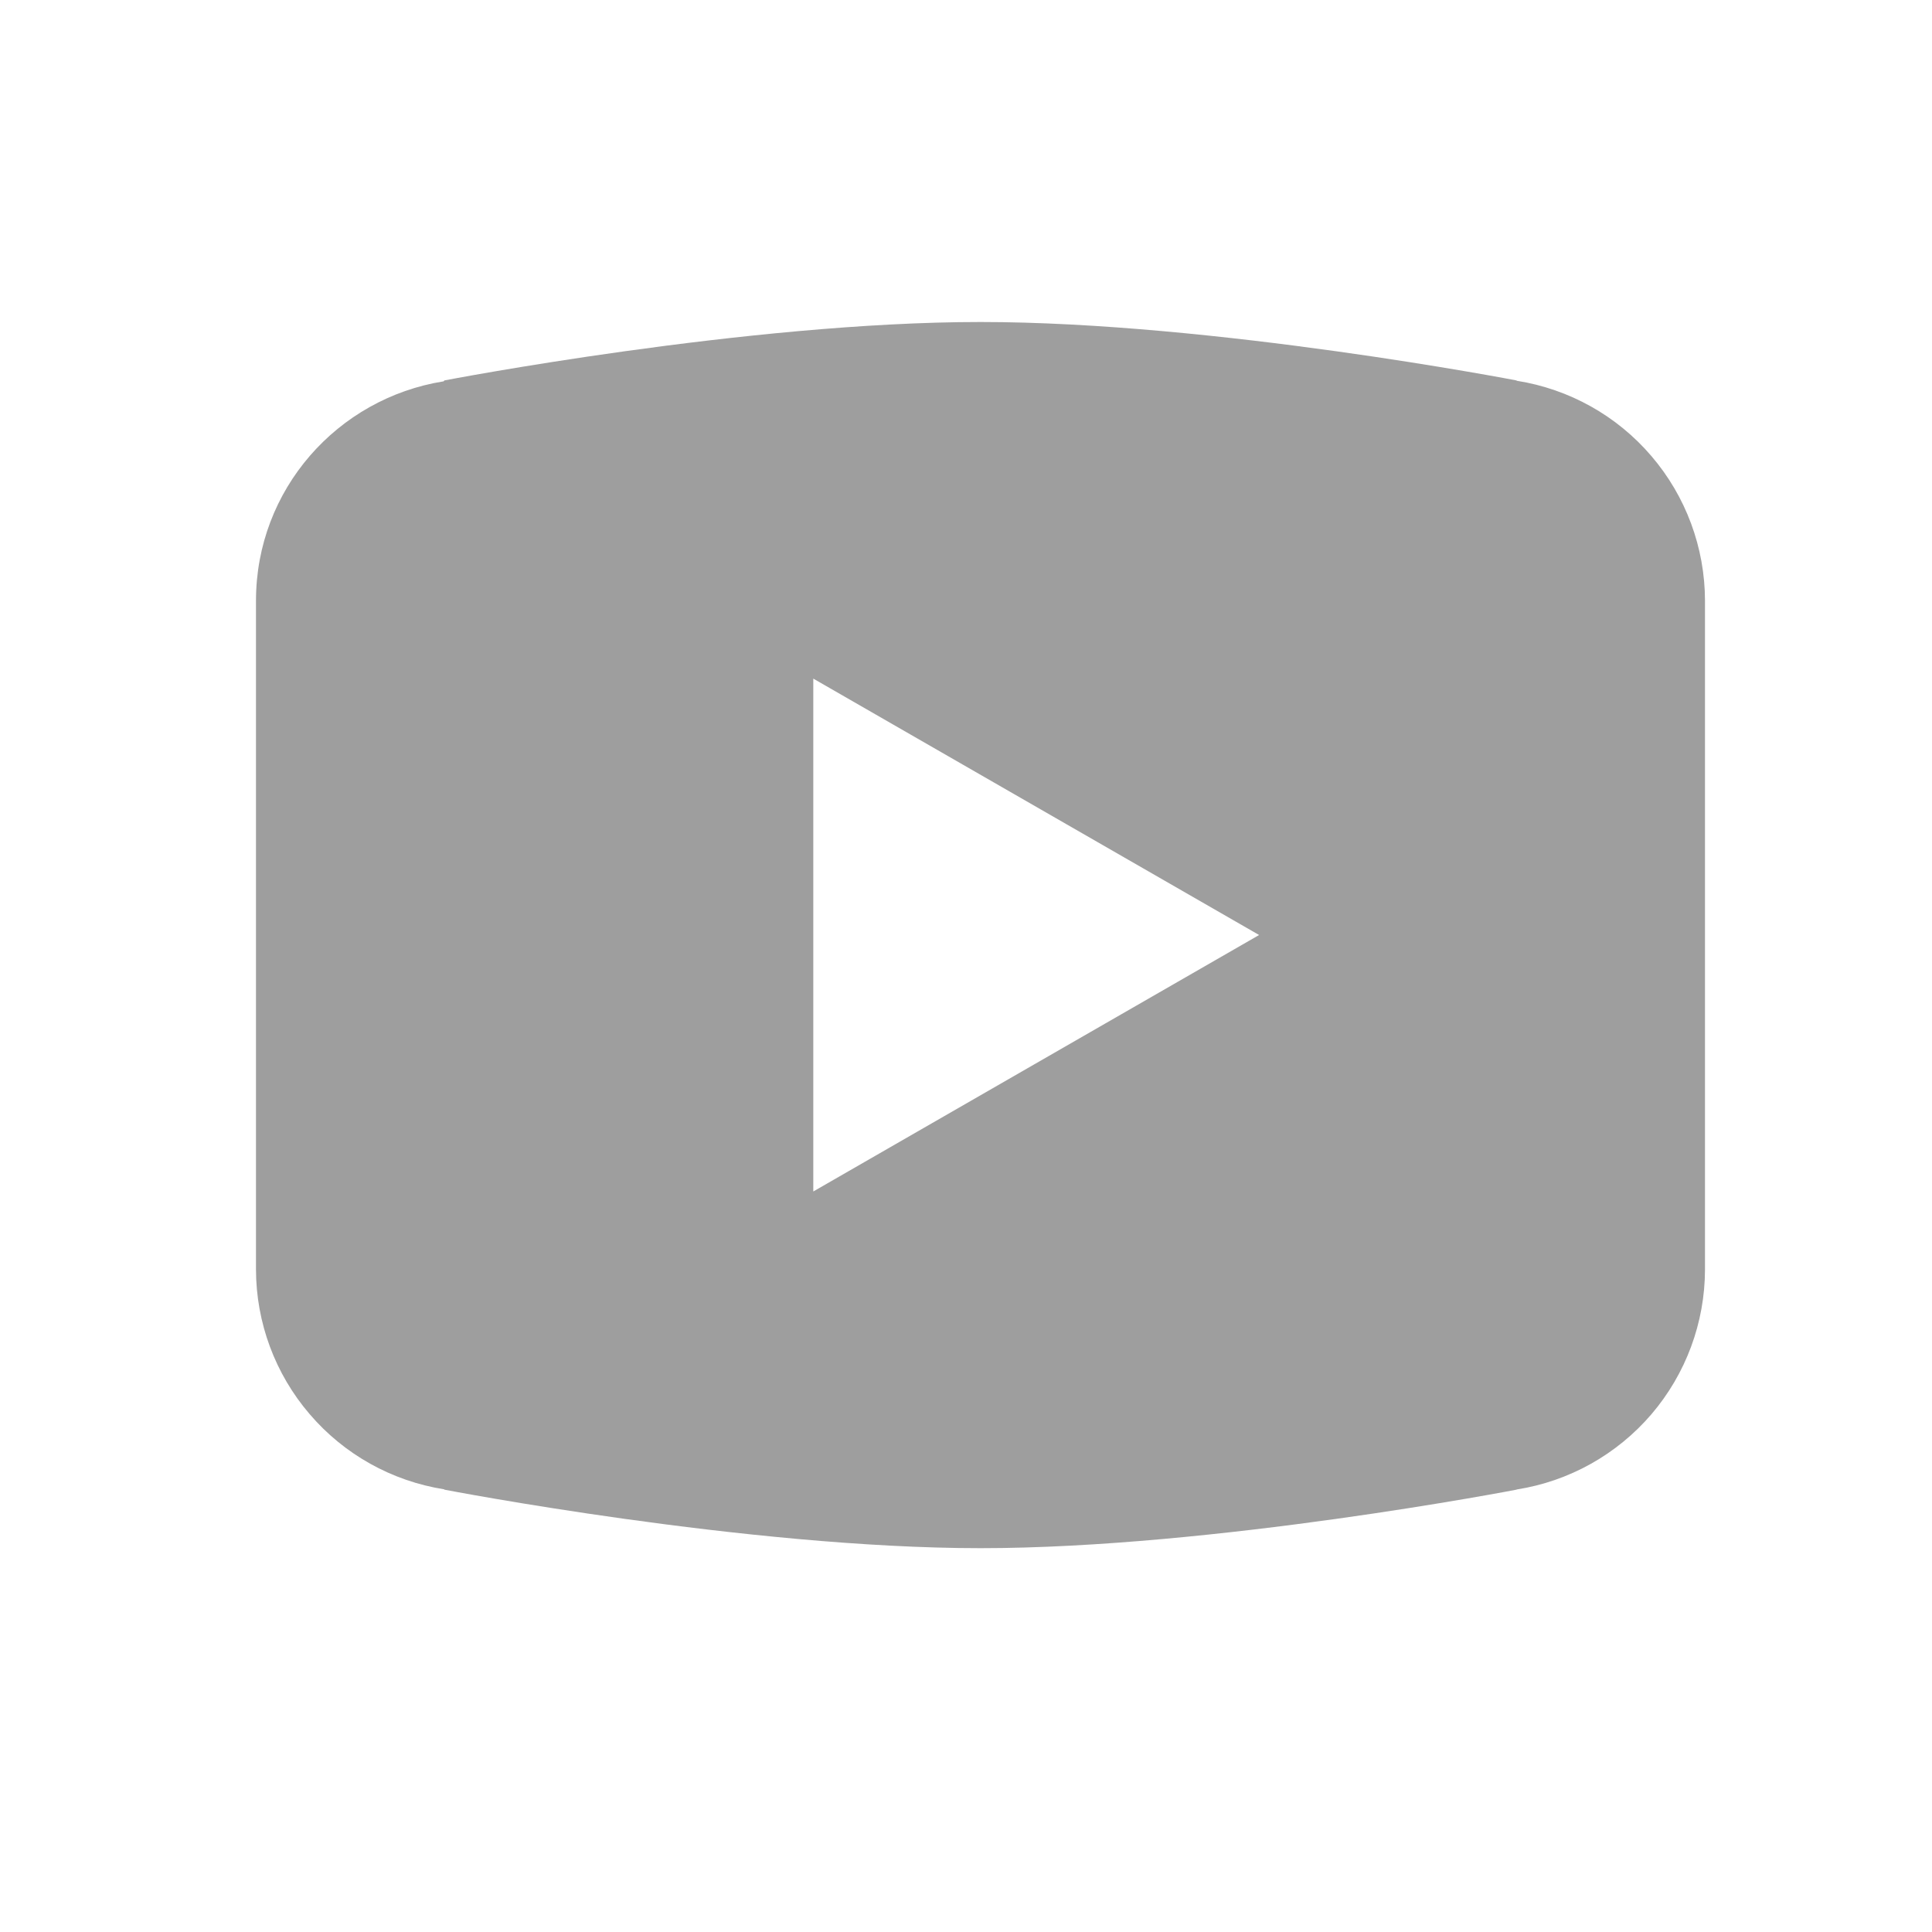 <svg width="24" height="24" viewBox="0 0 24 24" fill="none" xmlns="http://www.w3.org/2000/svg">
<path d="M12.18 4C9.282 4 5.52 4.726 5.52 4.726L5.511 4.737C4.191 4.948 3.18 6.082 3.18 7.462V11.615V11.617V15.769V15.771C3.181 16.429 3.417 17.066 3.846 17.566C4.274 18.067 4.867 18.398 5.518 18.501L5.52 18.505C5.52 18.505 9.282 19.232 12.18 19.232C15.078 19.232 18.839 18.505 18.839 18.505L18.84 18.503C19.492 18.401 20.085 18.069 20.514 17.569C20.943 17.067 21.179 16.43 21.18 15.771V15.769V11.617V11.615V7.462C21.179 6.803 20.943 6.166 20.514 5.665C20.086 5.164 19.493 4.833 18.842 4.73L18.839 4.726C18.839 4.726 15.078 4 12.18 4ZM10.103 8.43L15.641 11.615L10.103 14.801V8.43Z" fill="#9E9E9E"/>
</svg>
